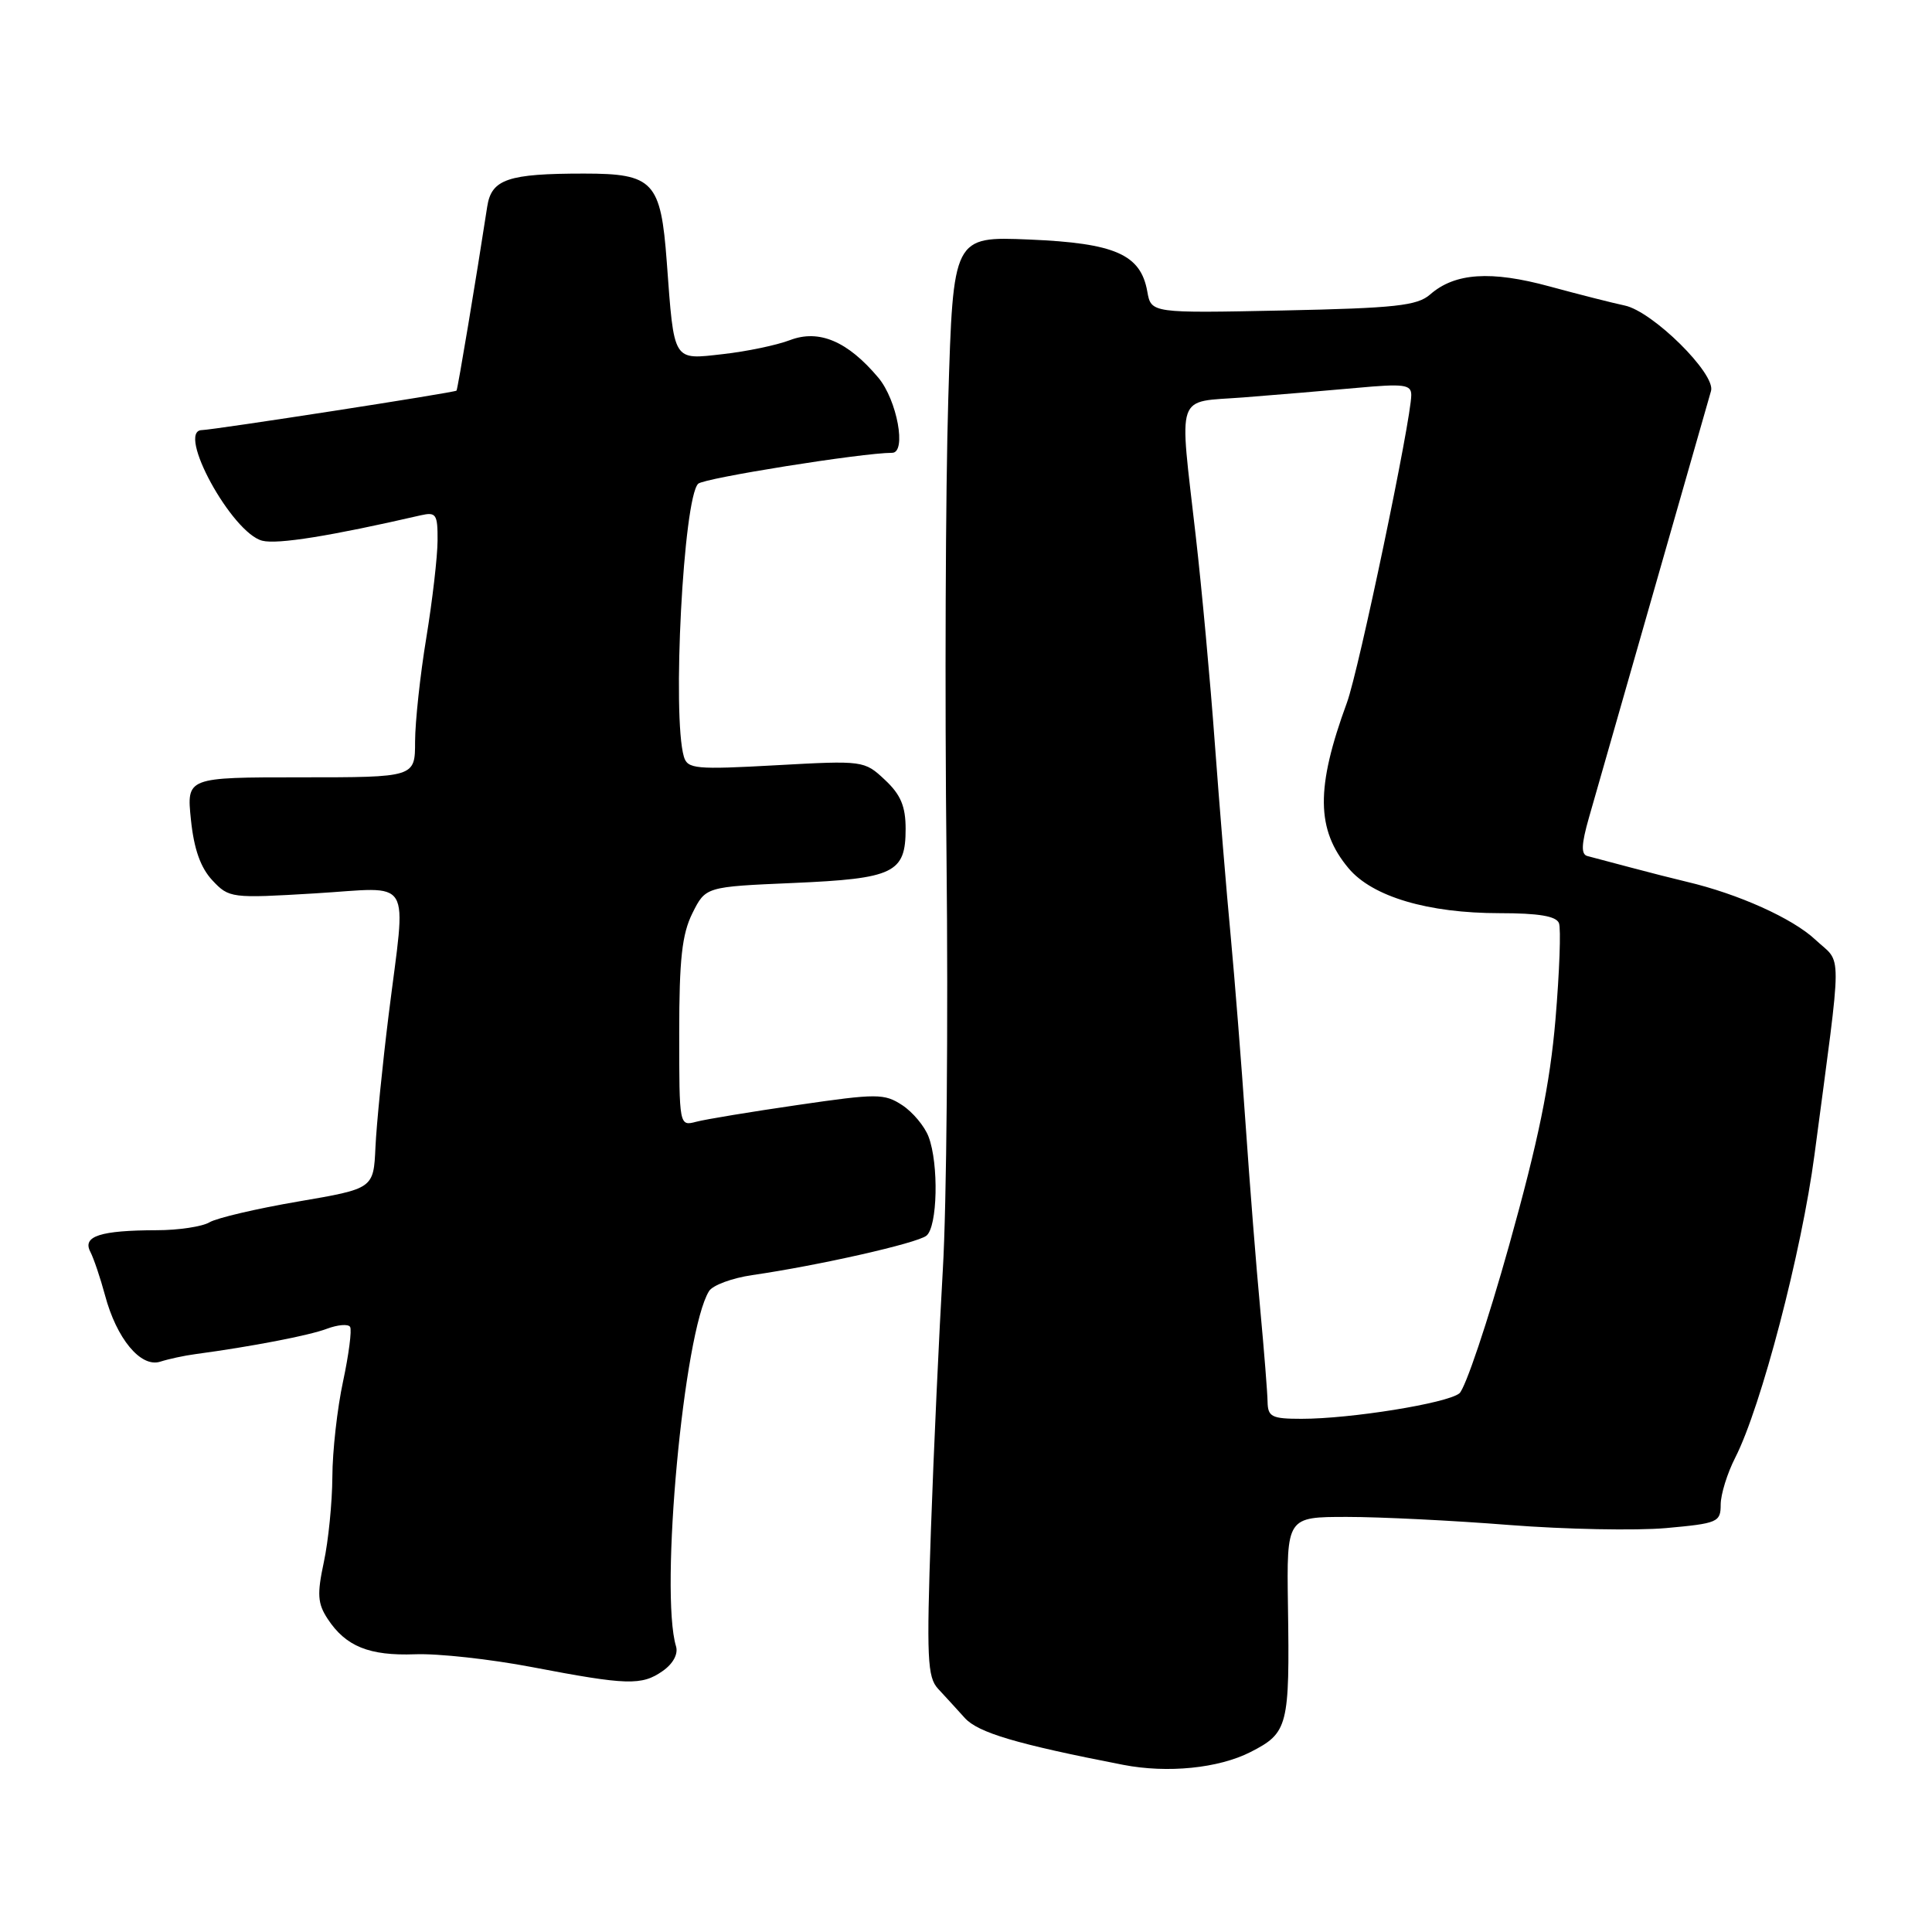 <?xml version="1.0" encoding="UTF-8" standalone="no"?>
<!DOCTYPE svg PUBLIC "-//W3C//DTD SVG 1.1//EN" "http://www.w3.org/Graphics/SVG/1.1/DTD/svg11.dtd" >
<svg xmlns="http://www.w3.org/2000/svg" xmlns:xlink="http://www.w3.org/1999/xlink" version="1.1" viewBox="0 0 256 256">
 <g >
 <path fill="currentColor"
d=" M 165.71 232.15 C 170.68 229.61 170.90 228.75 170.66 212.75 C 170.49 201.00 170.49 201.00 178.49 201.00 C 182.90 201.00 192.57 201.48 200.00 202.07 C 207.43 202.65 216.76 202.83 220.75 202.48 C 227.60 201.86 228.00 201.70 228.00 199.37 C 228.00 198.02 228.87 195.21 229.94 193.12 C 233.36 186.41 238.73 165.88 240.43 153.00 C 244.16 124.78 244.15 127.89 240.53 124.50 C 237.53 121.69 230.34 118.45 223.50 116.84 C 221.85 116.45 218.47 115.59 216.00 114.93 C 213.53 114.27 210.98 113.59 210.34 113.43 C 209.48 113.21 209.53 111.89 210.55 108.32 C 211.99 103.26 225.87 54.74 226.72 51.80 C 227.37 49.54 218.97 41.24 215.27 40.48 C 213.75 40.16 209.28 39.03 205.35 37.96 C 197.55 35.83 192.78 36.15 189.50 39.02 C 187.80 40.51 184.91 40.83 170.02 41.14 C 152.53 41.50 152.53 41.50 152.02 38.61 C 151.14 33.71 147.76 32.22 136.40 31.74 C 126.30 31.32 126.30 31.32 125.65 52.91 C 125.29 64.78 125.18 92.15 125.42 113.73 C 125.65 135.31 125.43 159.83 124.93 168.23 C 124.44 176.63 123.72 192.17 123.35 202.77 C 122.76 219.71 122.88 222.24 124.30 223.77 C 125.18 224.72 126.78 226.46 127.84 227.64 C 129.61 229.59 134.68 231.10 148.83 233.85 C 154.71 234.99 161.47 234.31 165.71 232.15 Z  M 87.82 221.41 C 89.18 220.46 89.88 219.17 89.58 218.16 C 87.40 210.98 90.60 176.47 93.95 171.08 C 94.43 170.30 97.00 169.35 99.66 168.96 C 108.49 167.68 121.48 164.74 122.75 163.74 C 124.23 162.58 124.41 154.22 123.04 150.62 C 122.52 149.24 120.94 147.35 119.55 146.44 C 117.18 144.89 116.23 144.88 105.75 146.41 C 99.56 147.31 93.49 148.31 92.25 148.64 C 90.01 149.23 90.00 149.20 90.00 136.87 C 90.00 127.10 90.37 123.77 91.75 121.00 C 93.50 117.50 93.50 117.50 105.10 117.00 C 118.46 116.42 120.00 115.68 120.00 109.83 C 120.00 106.84 119.35 105.29 117.25 103.33 C 114.53 100.78 114.39 100.76 102.82 101.40 C 92.19 101.99 91.10 101.89 90.62 100.27 C 89.04 94.93 90.55 66.04 92.51 64.10 C 93.28 63.35 114.25 60.00 118.21 60.00 C 120.16 60.00 118.87 53.00 116.38 50.04 C 112.32 45.21 108.52 43.60 104.67 45.07 C 102.92 45.74 98.94 46.57 95.81 46.92 C 89.09 47.68 89.34 48.08 88.35 34.70 C 87.56 24.04 86.58 23.00 77.40 23.00 C 67.30 23.00 65.12 23.74 64.56 27.37 C 63.10 36.88 60.66 51.54 60.49 51.76 C 60.32 52.01 28.38 56.95 26.75 56.99 C 23.30 57.05 30.72 70.64 34.76 71.65 C 36.76 72.16 43.86 71.02 55.75 68.28 C 57.79 67.82 58.00 68.13 57.98 71.63 C 57.97 73.76 57.30 79.55 56.49 84.50 C 55.67 89.45 55.01 95.64 55.00 98.25 C 55.00 103.00 55.00 103.00 39.86 103.00 C 24.72 103.00 24.72 103.00 25.30 108.62 C 25.70 112.52 26.58 114.98 28.14 116.65 C 30.35 119.01 30.65 119.04 41.70 118.38 C 54.95 117.59 53.83 115.74 51.50 134.46 C 50.68 141.08 49.89 148.97 49.75 152.00 C 49.50 157.50 49.50 157.50 39.50 159.21 C 34.00 160.15 28.72 161.39 27.76 161.96 C 26.81 162.53 23.66 163.01 20.76 163.01 C 13.30 163.03 10.90 163.80 11.96 165.85 C 12.43 166.76 13.30 169.35 13.91 171.61 C 15.44 177.38 18.65 181.25 21.23 180.43 C 22.35 180.07 24.44 179.62 25.88 179.43 C 33.32 178.43 40.97 176.96 43.31 176.07 C 44.75 175.53 46.14 175.41 46.39 175.82 C 46.64 176.22 46.22 179.47 45.46 183.03 C 44.69 186.59 44.05 192.29 44.04 195.70 C 44.02 199.11 43.51 204.19 42.91 206.99 C 42.00 211.24 42.08 212.47 43.41 214.50 C 45.81 218.16 48.92 219.42 55.00 219.20 C 58.02 219.08 65.00 219.85 70.50 220.90 C 83.11 223.31 85.03 223.37 87.82 221.41 Z  M 167.96 185.75 C 167.94 184.51 167.50 179.00 166.99 173.50 C 166.47 168.00 165.60 156.97 165.05 149.00 C 164.50 141.03 163.61 129.78 163.07 124.00 C 162.52 118.22 161.58 106.75 160.97 98.50 C 160.37 90.25 159.23 77.88 158.44 71.00 C 156.24 51.65 155.65 53.36 164.75 52.66 C 169.01 52.33 175.76 51.76 179.75 51.40 C 186.03 50.82 187.00 50.95 187.00 52.34 C 187.00 55.58 180.05 88.81 178.48 93.09 C 174.33 104.39 174.39 109.93 178.70 115.06 C 181.86 118.82 189.22 121.00 198.71 121.00 C 203.87 121.00 206.21 121.39 206.57 122.32 C 206.85 123.04 206.64 128.78 206.11 135.07 C 205.38 143.64 203.85 151.12 199.97 165.00 C 197.12 175.18 194.15 184.01 193.37 184.63 C 191.71 185.95 178.96 188.00 172.46 188.00 C 168.51 188.00 168.00 187.74 167.96 185.75 Z "/>
</g>
</svg>